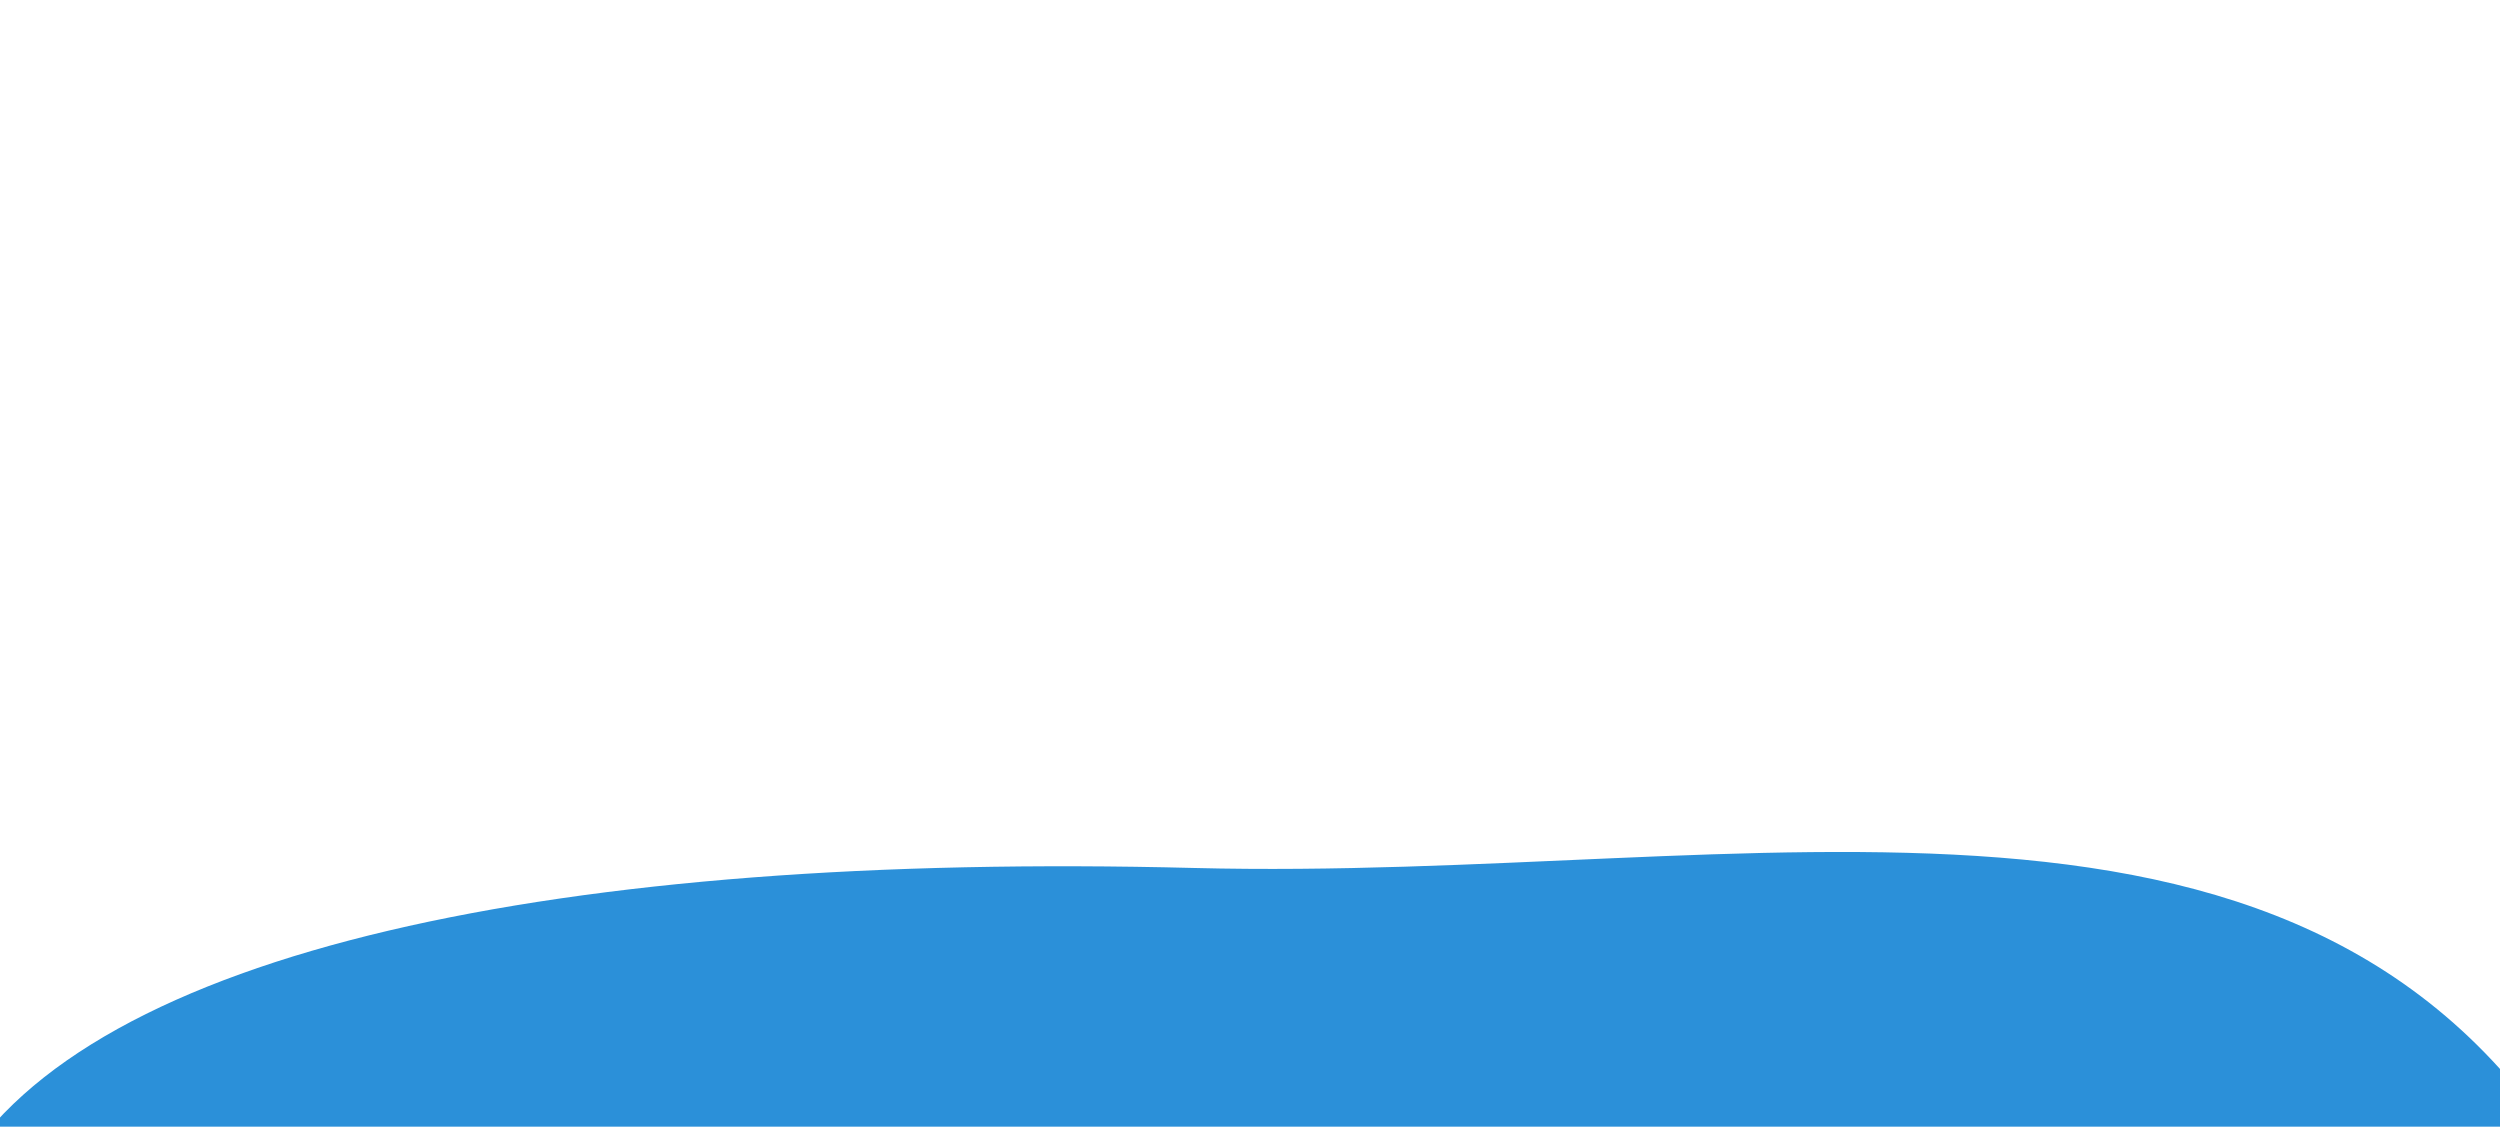 <svg width="375" height="169" viewBox="0 0 375 169" fill="none" xmlns="http://www.w3.org/2000/svg">
<path d="M179.078 130.196C263.731 132.362 347.332 108.101 387.418 177.532C427.504 246.962 399.219 338.339 324.242 381.627C249.265 424.915 183.826 379.047 115.902 334.292C-104.72 188.924 -10.337 125.35 179.078 130.196Z" fill="#2B90D9"/>
</svg>
